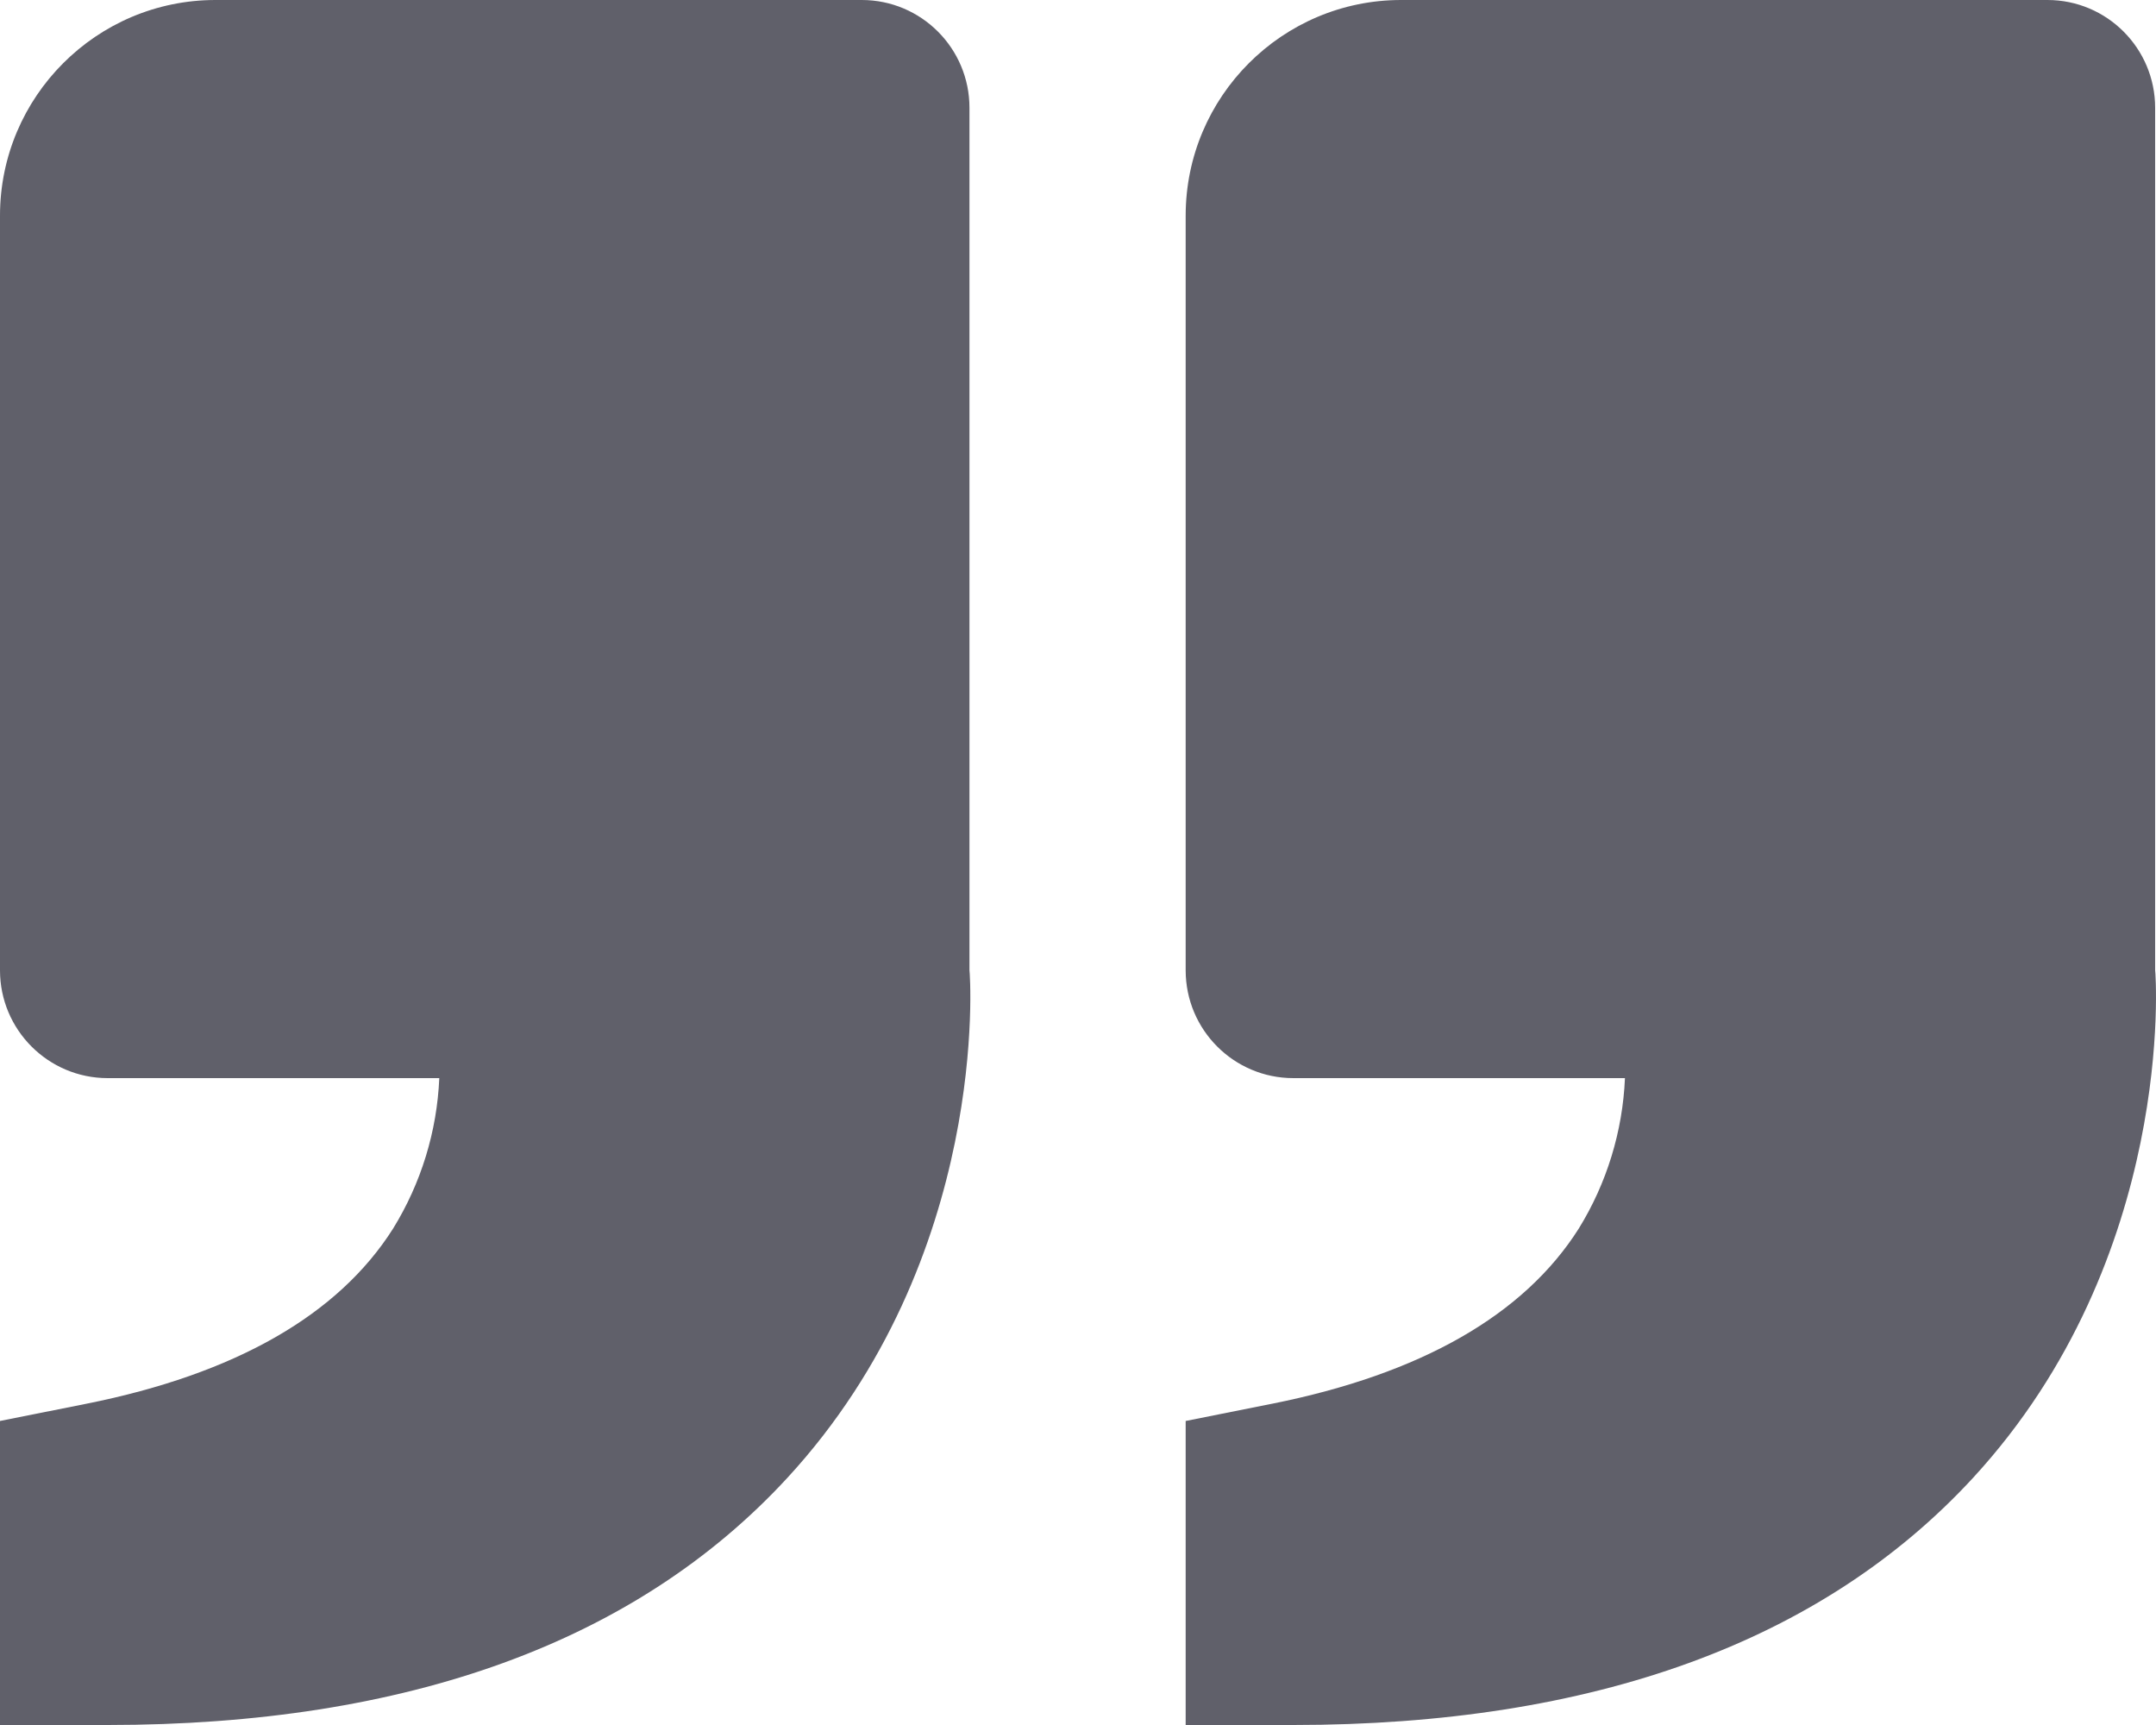 <svg width="100" height="80" viewBox="0 0 100 80" fill="none" xmlns="http://www.w3.org/2000/svg">
<path fill-rule="evenodd" clip-rule="evenodd" d="M44.966 45C44.996 45.15 45.951 58.3 36.518 68.54C29.508 76.145 18.901 80 4.996 80H0V65.9L4.012 65.1C10.912 63.72 15.693 60.985 18.231 56.98C19.531 54.875 20.269 52.472 20.375 50H4.996C2.237 50 0 47.761 0 45V10C0 4.485 4.482 0 9.993 0H39.97C42.73 0 44.966 2.239 44.966 5V45ZM99.96 45C99.99 45.15 100.94 58.3 91.512 68.54C84.502 76.145 73.895 80 59.99 80H54.994V65.9L59.006 65.1C65.906 63.72 70.687 60.985 73.225 56.98C74.525 54.875 75.263 52.472 75.369 50H59.99C57.231 50 54.994 47.761 54.994 45V10C54.994 4.485 59.476 0 64.987 0H94.964C97.723 0 99.96 2.239 99.96 5V45Z" fill="#60606A"/>
</svg>
